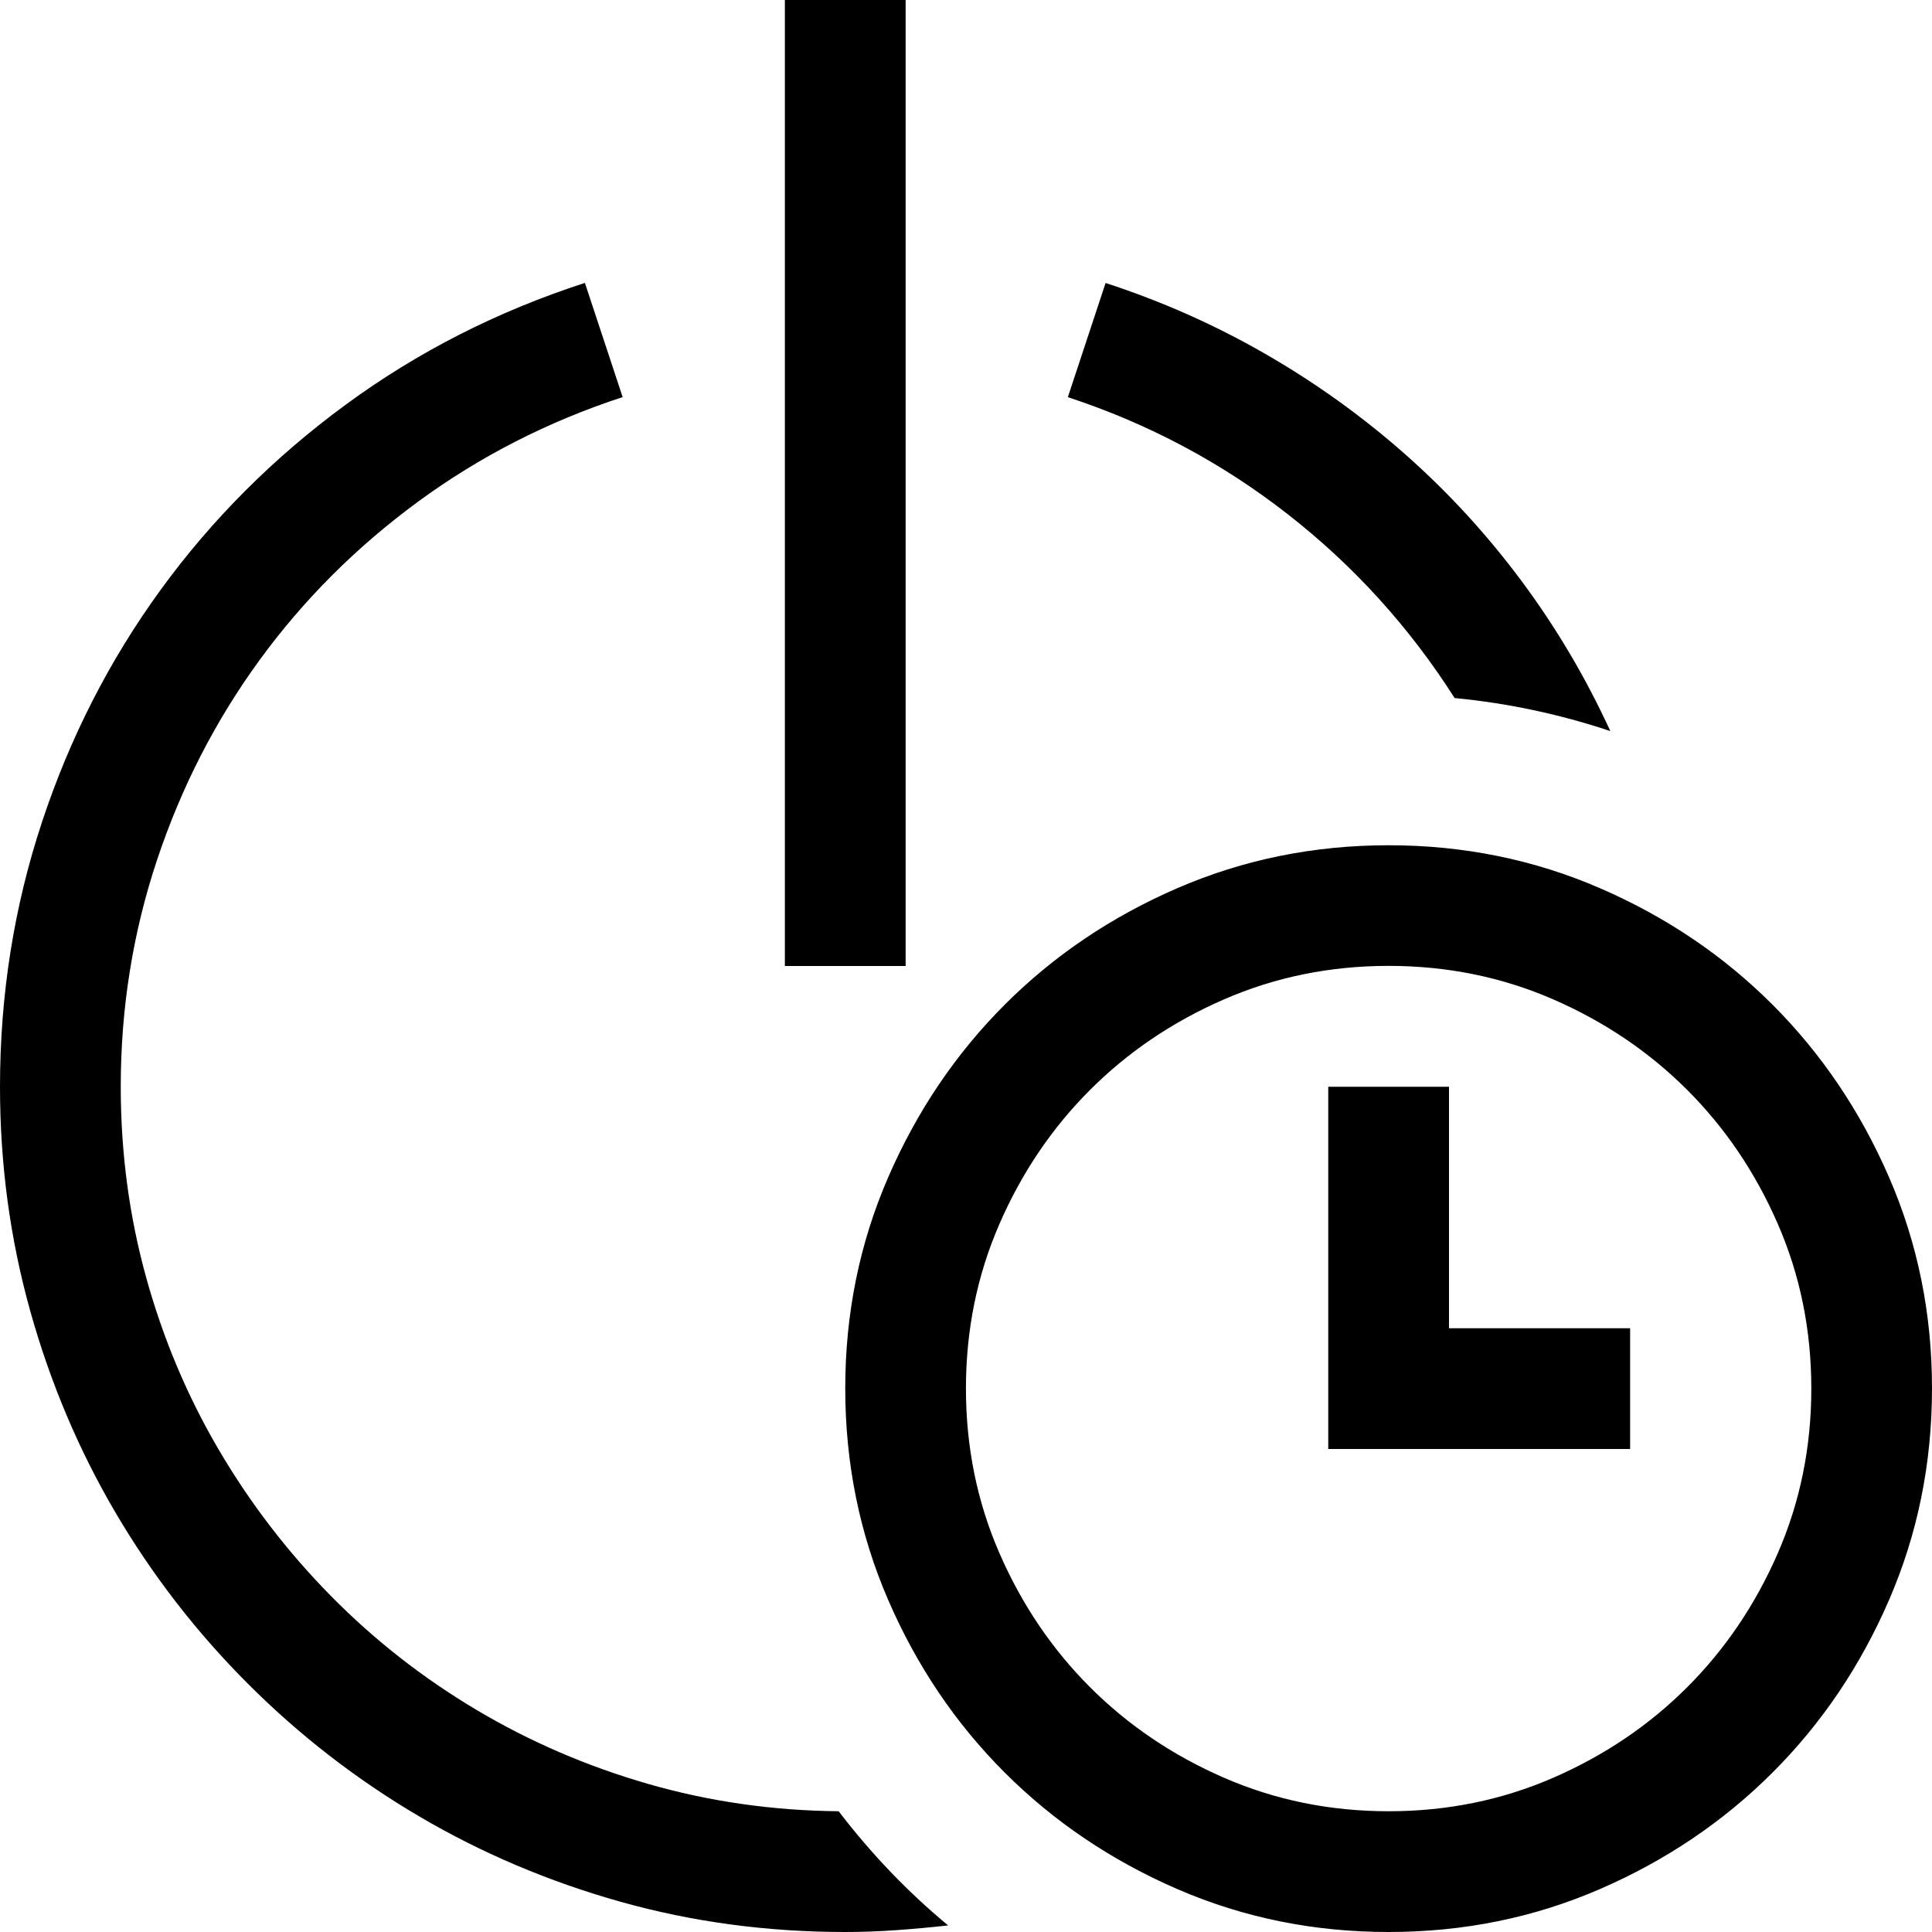 <!-- Generated by IcoMoon.io -->
<svg version="1.1" xmlns="http://www.w3.org/2000/svg" width="32" height="32" viewBox="0 0 32 32">
<title>uniE55C</title>
<path d="M15 0v16h-2v-16h2zM13.891 30q0.813 1.063 1.813 1.891-0.422 0.047-0.852 0.078t-0.852 0.031q-1.938 0-3.719-0.5t-3.336-1.414-2.836-2.195-2.195-2.836-1.414-3.344-0.5-3.711q0-2.281 0.695-4.383t1.969-3.852 3.063-3.063 3.961-2.016l0.625 1.891q-1.859 0.609-3.391 1.734t-2.625 2.625-1.695 3.305-0.602 3.758q0 1.641 0.422 3.164t1.203 2.852 1.859 2.422 2.406 1.883 2.844 1.227 3.156 0.453zM24.094 11.563q-1.125-1.766-2.766-3.047t-3.641-1.938l0.625-1.891q1.391 0.453 2.641 1.172t2.32 1.664 1.93 2.102 1.469 2.484q-1.266-0.422-2.578-0.547zM23 14q1.859 0 3.5 0.711t2.859 1.93 1.93 2.859 0.711 3.5-0.711 3.5-1.93 2.859-2.859 1.93-3.5 0.711-3.5-0.711-2.859-1.93-1.93-2.859-0.711-3.5 0.711-3.5 1.93-2.859 2.859-1.93 3.5-0.711zM23 30q1.453 0 2.727-0.555t2.219-1.5 1.5-2.219 0.555-2.727-0.555-2.727-1.5-2.219-2.219-1.5-2.727-0.555-2.727 0.555-2.219 1.5-1.5 2.219-0.555 2.727 0.555 2.727 1.5 2.219 2.219 1.5 2.727 0.555zM24 18v4h3v2h-5v-6h2z"></path>
</svg>

